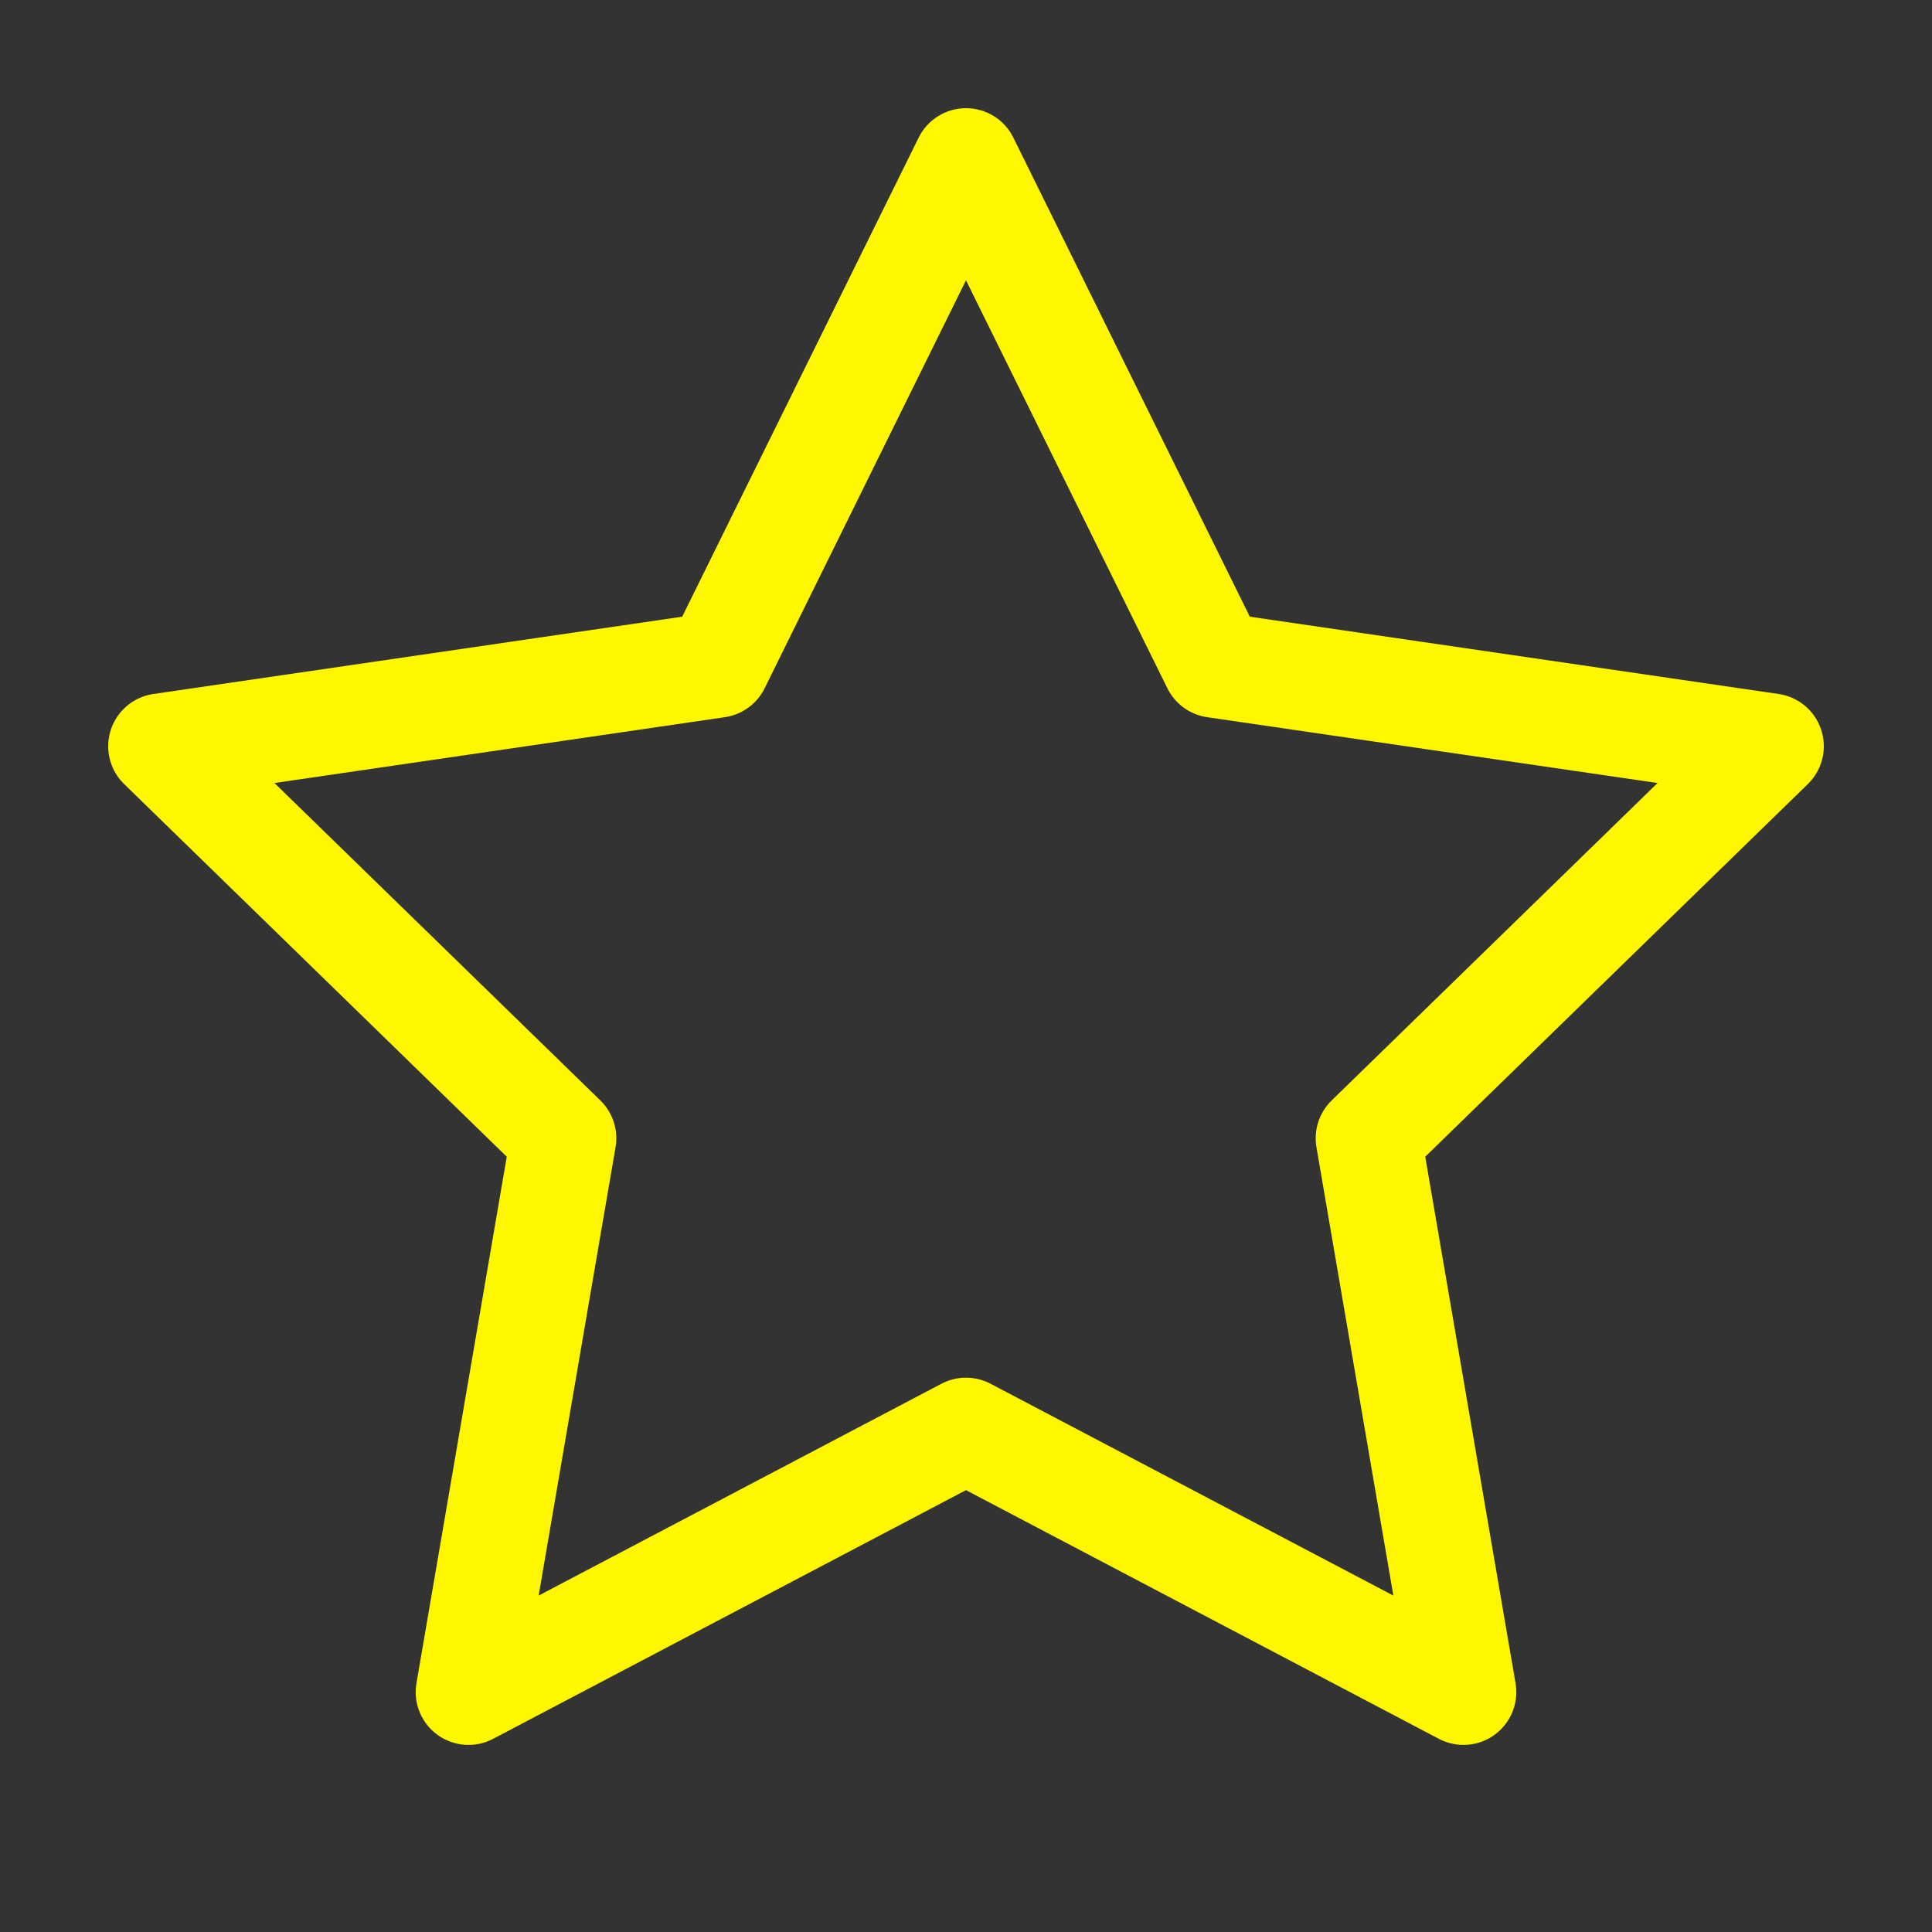 <svg xmlns="http://www.w3.org/2000/svg" width="32" height="32" viewBox="0 0 24 24" fill="none" stroke="#fff700" stroke-width="1.312" stroke-linecap="round" stroke-linejoin="round" class="lucide lucide-star"><rect x="0" y="0" width="24" height="24" fill="#333333" stroke="none"/><polygon points="12 2 15.09 8.26 22 9.27 17 14.14 18.18 21.02 12 17.77 5.82 21.02 7 14.14 2 9.27 8.91 8.26 12 2"/></svg>